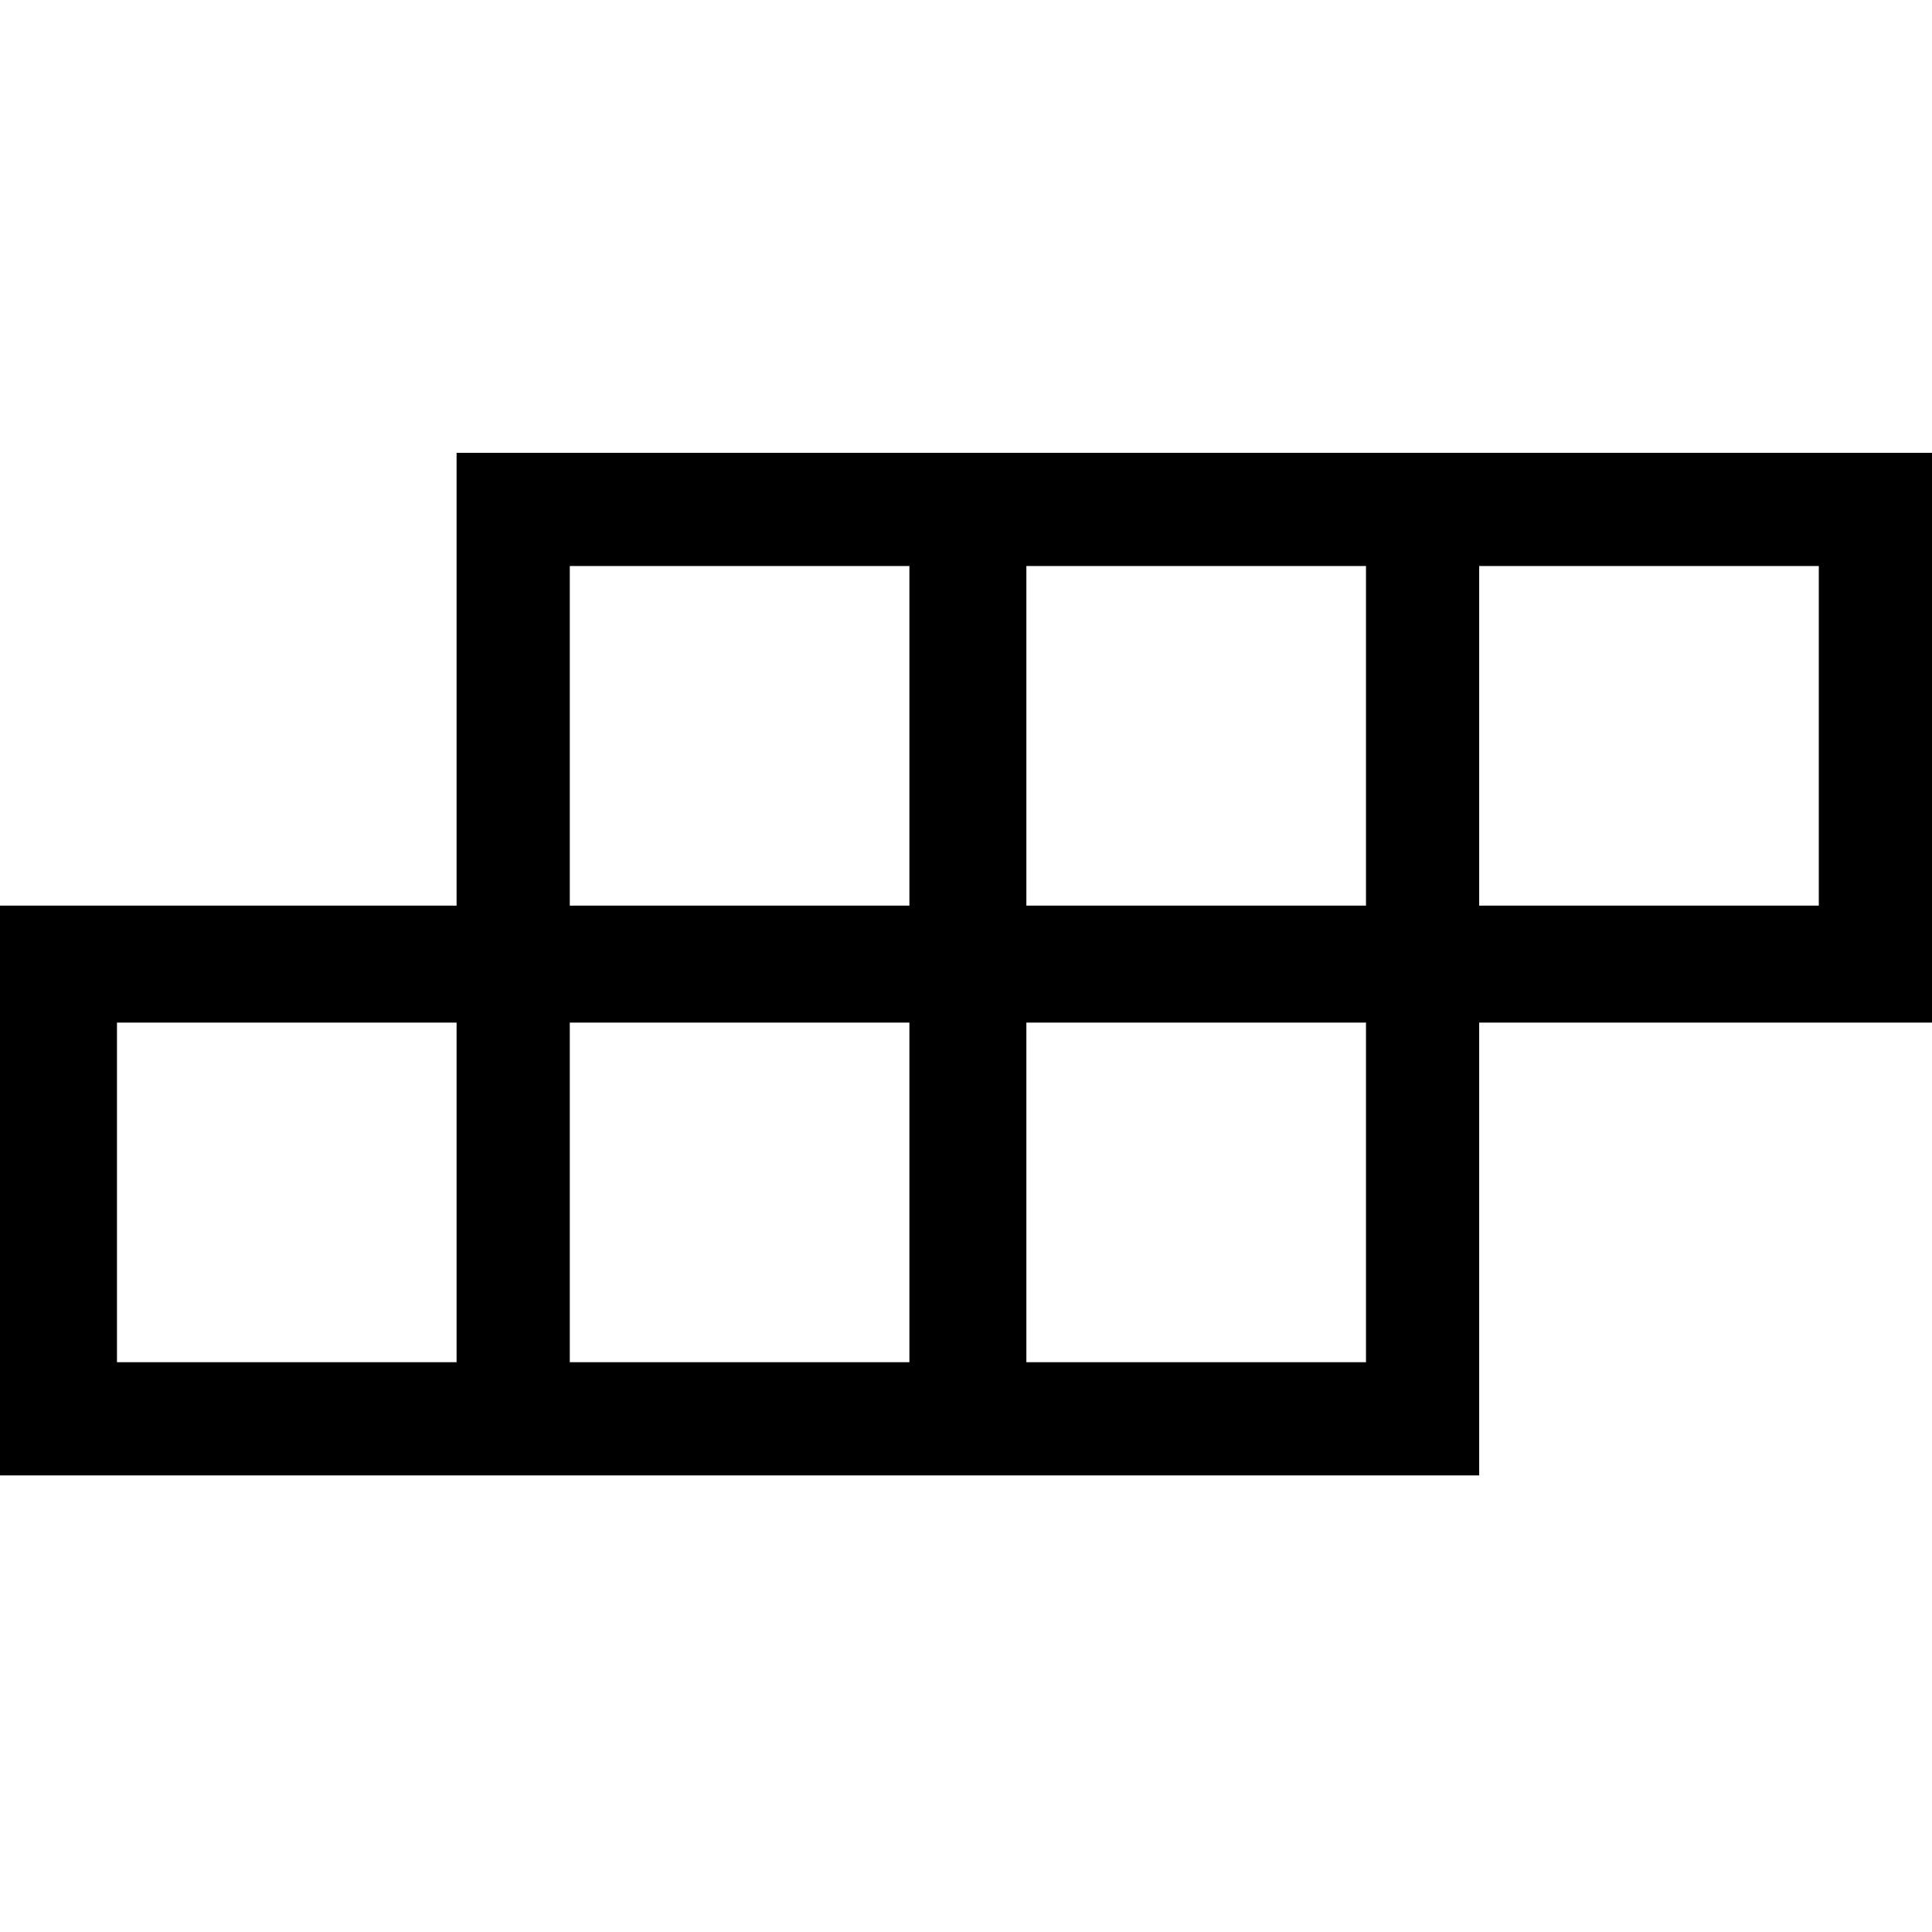 <?xml version="1.0" encoding="utf-8"?>
<!-- Generator: Adobe Illustrator 18.0.0, SVG Export Plug-In . SVG Version: 6.00 Build 0)  -->
<!DOCTYPE svg PUBLIC "-//W3C//DTD SVG 1.1//EN" "http://www.w3.org/Graphics/SVG/1.1/DTD/svg11.dtd">
<svg version="1.1" id="Layer_1" xmlns="http://www.w3.org/2000/svg" xmlns:xlink="http://www.w3.org/1999/xlink" x="0px" y="0px"
	 viewBox="0 0 512 512" enable-background="new 0 0 512 512" xml:space="preserve">
<path d="M392,120h-30.1h-90.4h-30.1H121v120H0v151h121h30.1h90.4h30.1H392V271h120V120H392z M272,150h90v90h-90V150z M151,150h90v90
	h-90V150z M121,361H31v-90h90V361z M241,361h-90v-90h90V361z M362,361h-90v-90h90V361z M482,240h-90v-90h90V240z"/>
</svg>
